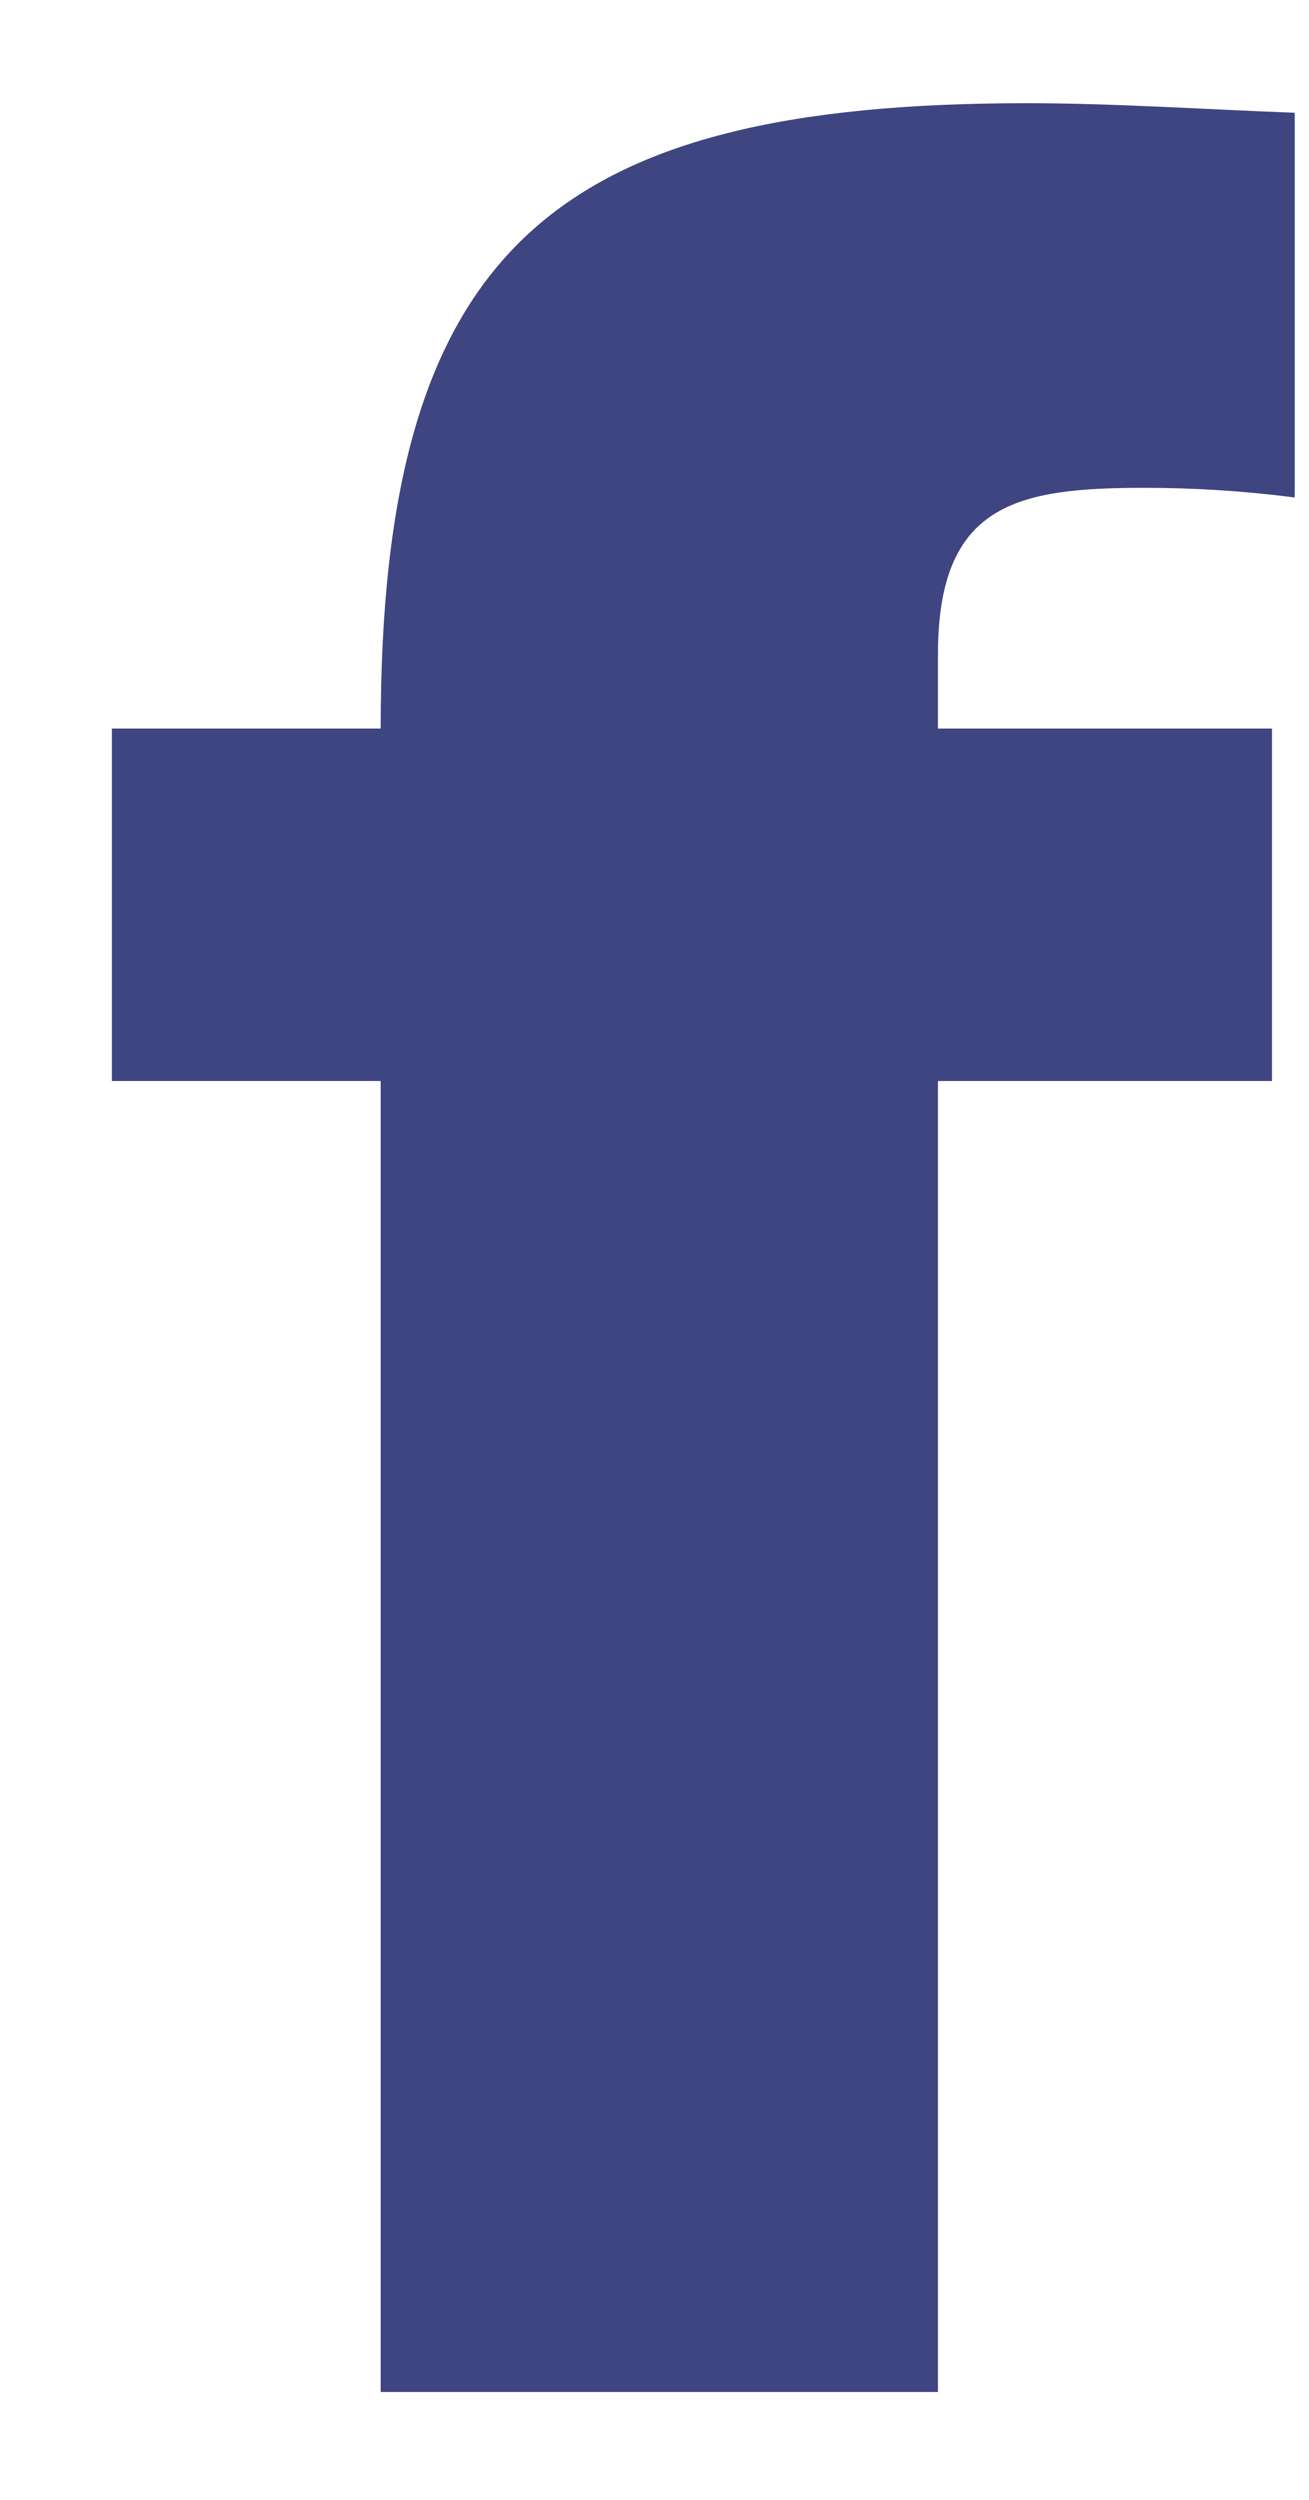<svg width="11" height="21" viewBox="0 0 11 21" fill="none" xmlns="http://www.w3.org/2000/svg">
<path d="M3.199 9.081H0.94V6.12H3.199C3.199 2.105 4.631 0.867 8.626 0.867C9.366 0.867 10.137 0.92 10.88 0.947V4.179C10.442 4.123 10.031 4.098 9.616 4.098C8.543 4.098 7.882 4.232 7.882 5.498V6.12H10.689V9.081H7.882V20.094H3.199V9.081Z" fill="#3E4581"/>
</svg>
